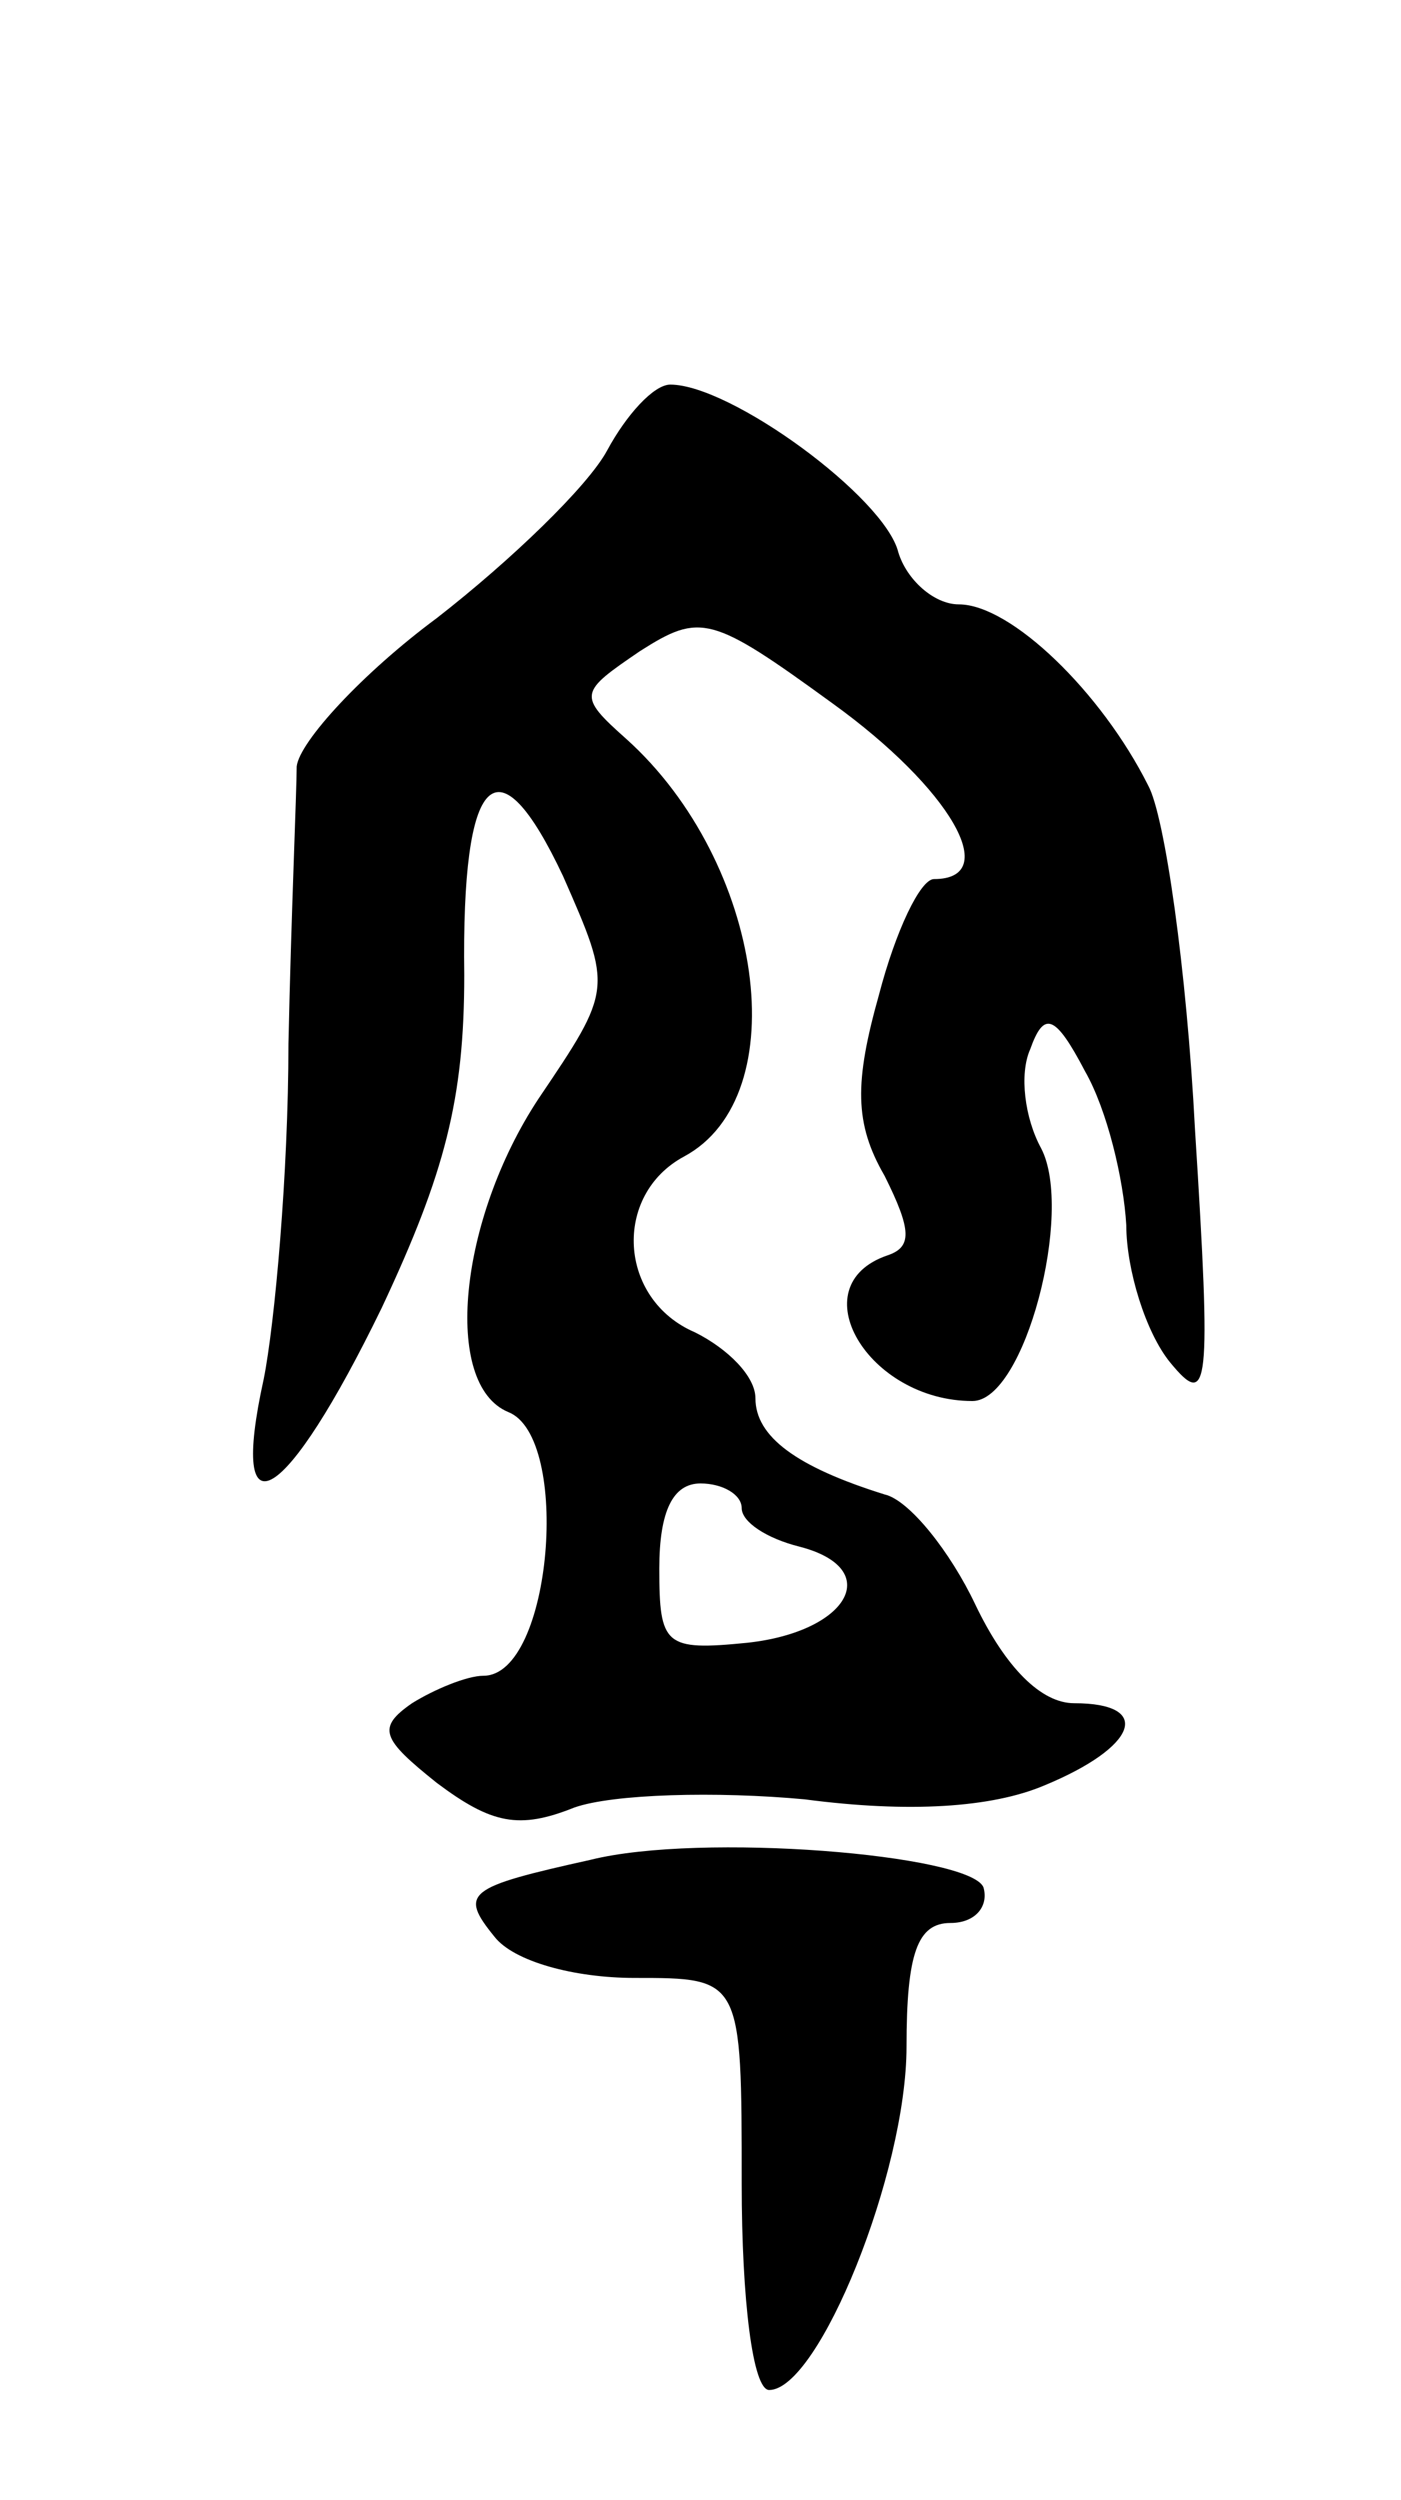 <svg version="1.0" xmlns="http://www.w3.org/2000/svg"
 width="51pt" height="91pt" viewBox="0 0 51 91"
 preserveAspectRatio="xMidYMid meet">
<g transform="translate(0,91) scale(0.1,-0.1)"
fill="#000000" stroke="none">
<path d="M221 746 c-7 -13 -35 -40 -62 -61 -27 -20 -50 -45 -51 -54 0 -9 -2
-54 -3 -101 0 -47 -5 -102 -9 -122 -13 -59 8 -46 43 26 23 49 30 76 30 121 -1
74 12 87 36 36 18 -41 18 -41 -9 -81 -29 -44 -35 -104 -11 -114 23 -9 16 -96
-9 -96 -6 0 -18 -5 -26 -10 -13 -9 -11 -13 9 -29 20 -15 30 -17 50 -9 14 5 52
6 84 3 38 -5 68 -3 87 5 34 14 40 30 11 30 -12 0 -25 13 -36 36 -9 19 -24 38
-33 40 -32 10 -47 21 -47 35 0 8 -10 18 -22 24 -28 12 -30 50 -4 64 41 22 29
107 -21 152 -18 16 -17 17 5 32 22 14 26 13 70 -19 43 -31 62 -64 37 -64 -5 0
-14 -19 -20 -42 -9 -32 -9 -47 2 -66 10 -20 10 -26 1 -29 -32 -11 -7 -53 31
-53 19 0 37 69 25 92 -6 11 -8 27 -4 36 5 14 9 13 20 -8 8 -14 14 -39 15 -56
0 -16 7 -39 16 -50 14 -17 15 -10 9 85 -3 58 -11 114 -17 125 -17 34 -50 66
-69 66 -9 0 -19 9 -22 19 -5 20 -61 61 -83 61 -6 0 -16 -11 -23 -24z m49 -385
c0 -5 9 -11 21 -14 31 -8 18 -31 -19 -35 -30 -3 -32 -1 -32 27 0 21 5 31 15
31 8 0 15 -4 15 -9z"/>
<path d="M215 233 c-45 -10 -48 -12 -35 -28 7 -9 29 -15 51 -15 39 0 39 0 39
-75 0 -42 4 -75 10 -75 18 0 50 79 50 125 0 34 4 45 16 45 9 0 14 6 12 13 -5
12 -103 20 -143 10z"/>
</g>
</svg>
